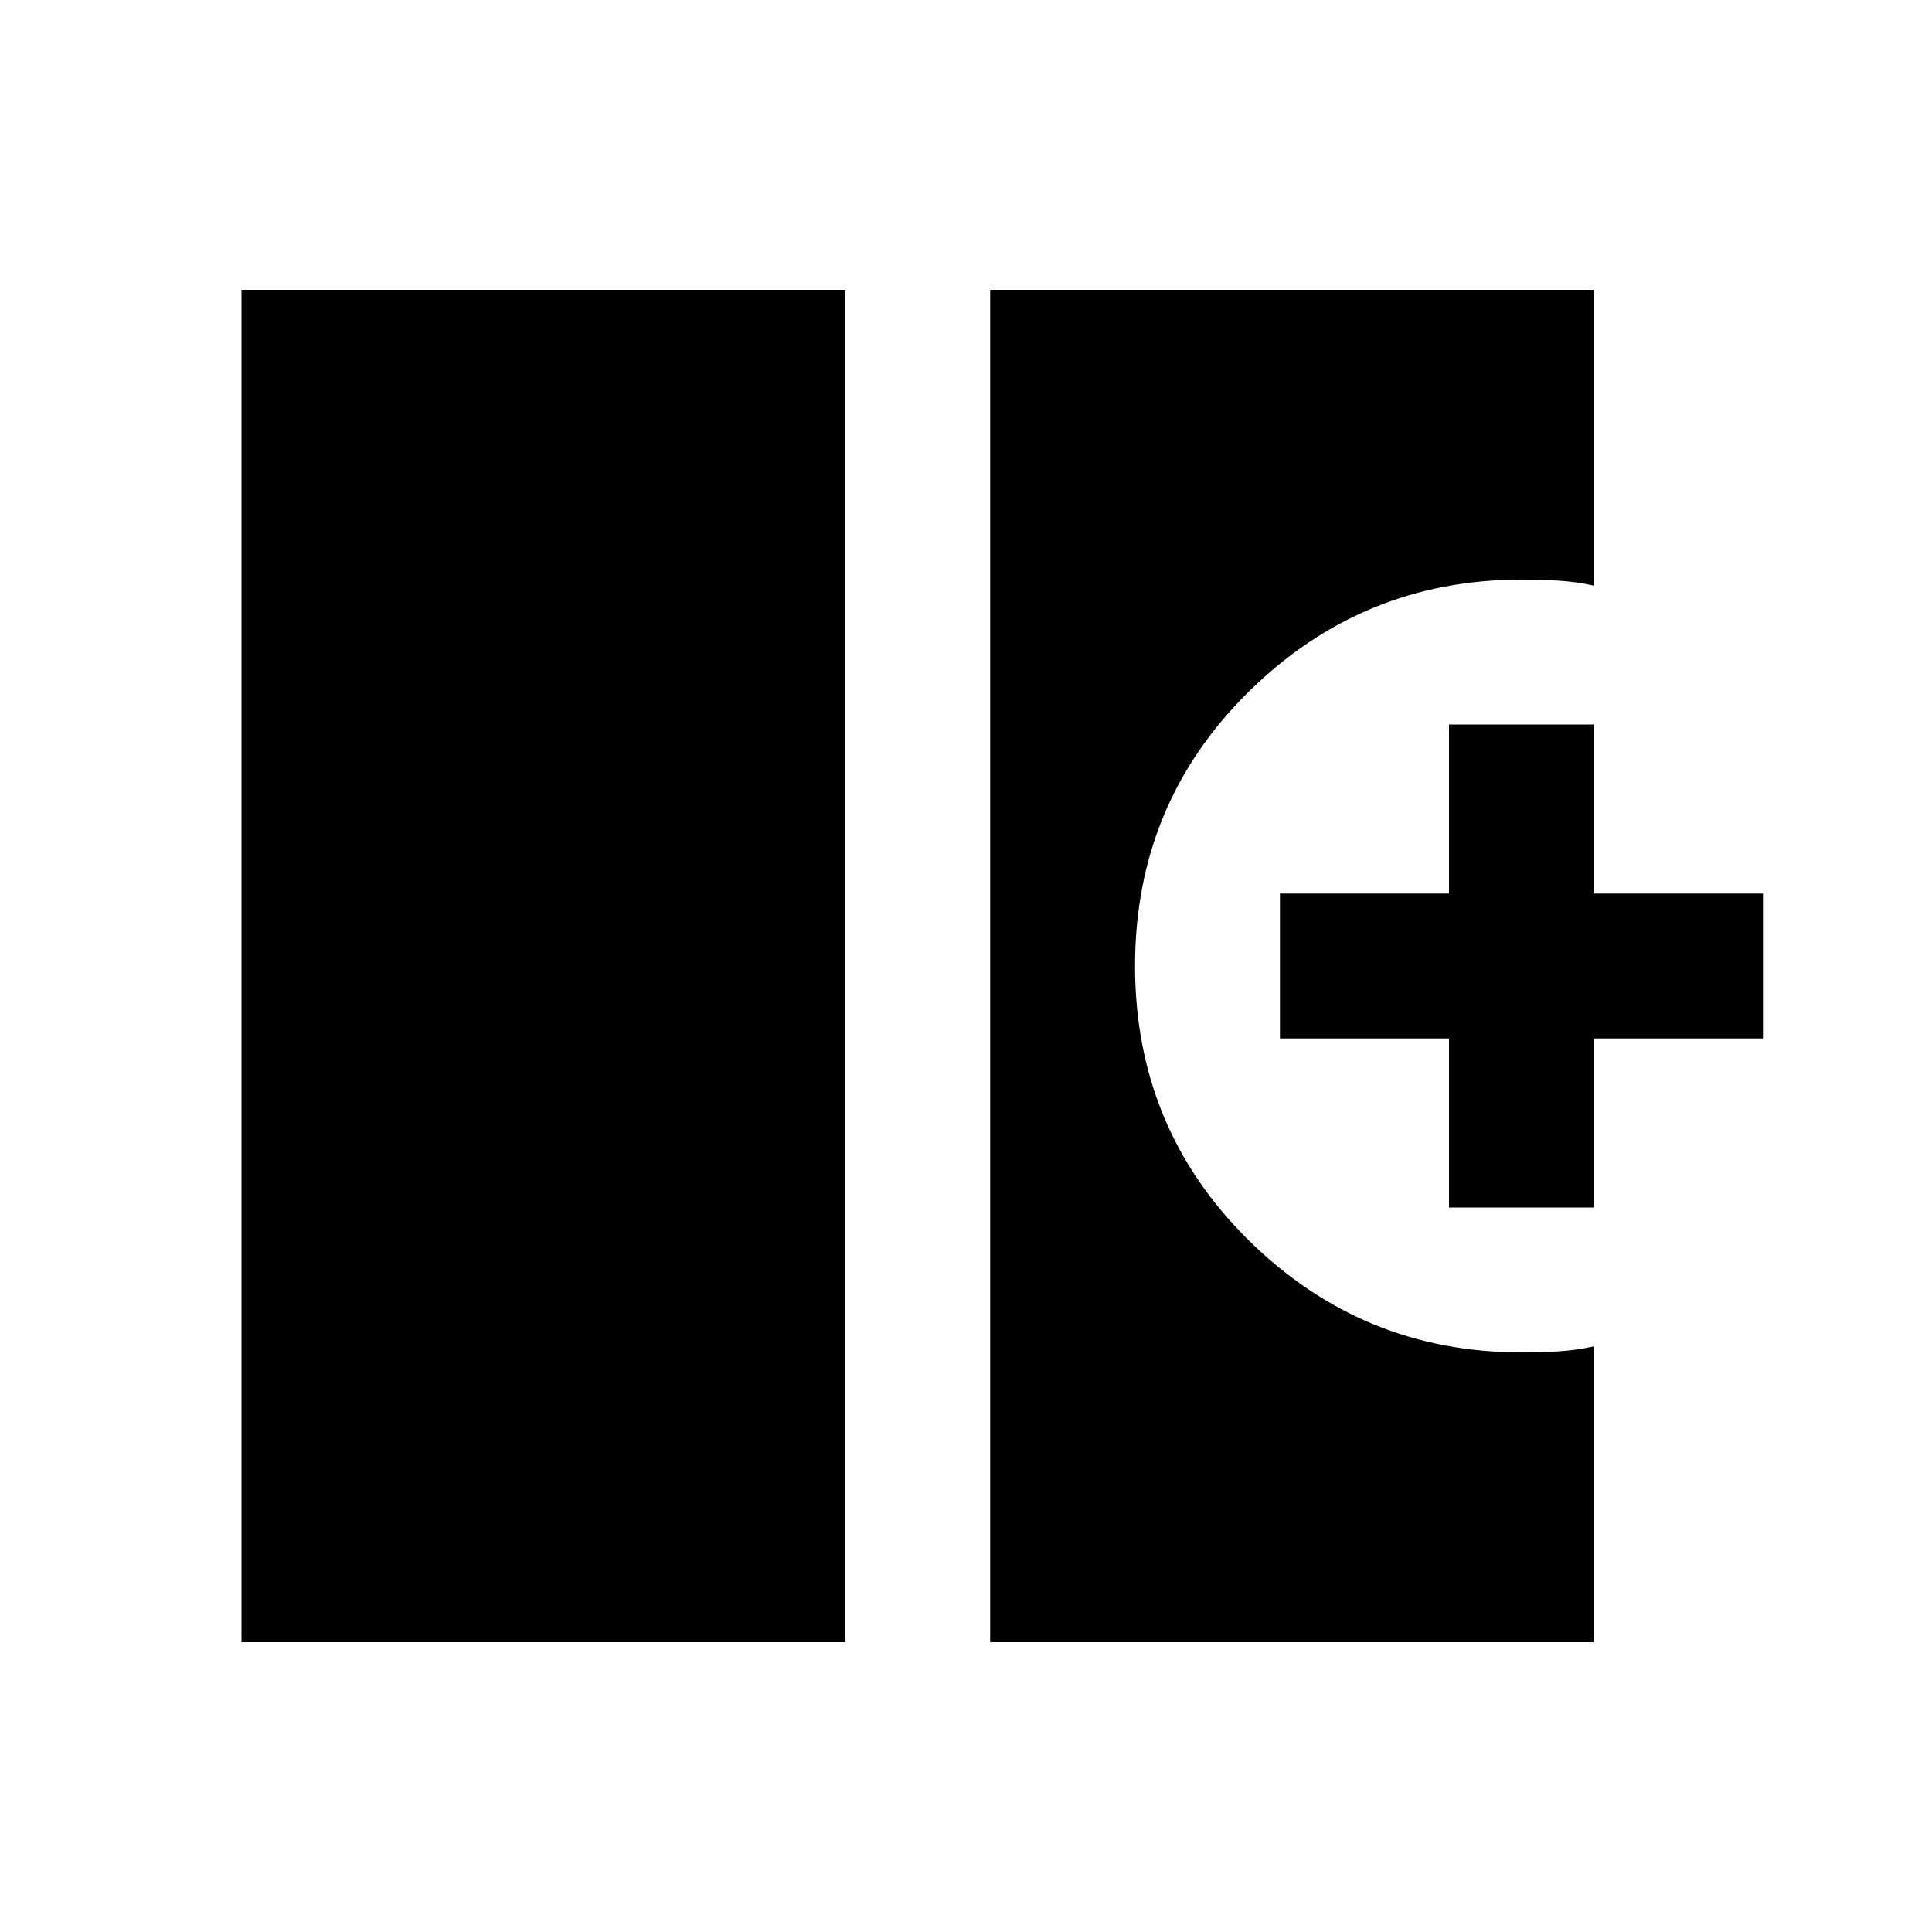 <svg xmlns="http://www.w3.org/2000/svg" height="20" viewBox="0 -960 960 960" width="20"><path d="M120-144v-672h300v672H120Zm372 0v-672h300v147q-9-2-18-2.5t-18-.5q-79 0-135.5 55.68T564-480q0 80.64 56.5 136.32Q677-288 756-288q9 0 18-.5t18-2.5v147H492Zm228-216v-84h-84v-72h84v-84h72v84h84v72h-84v84h-72Z"/></svg>